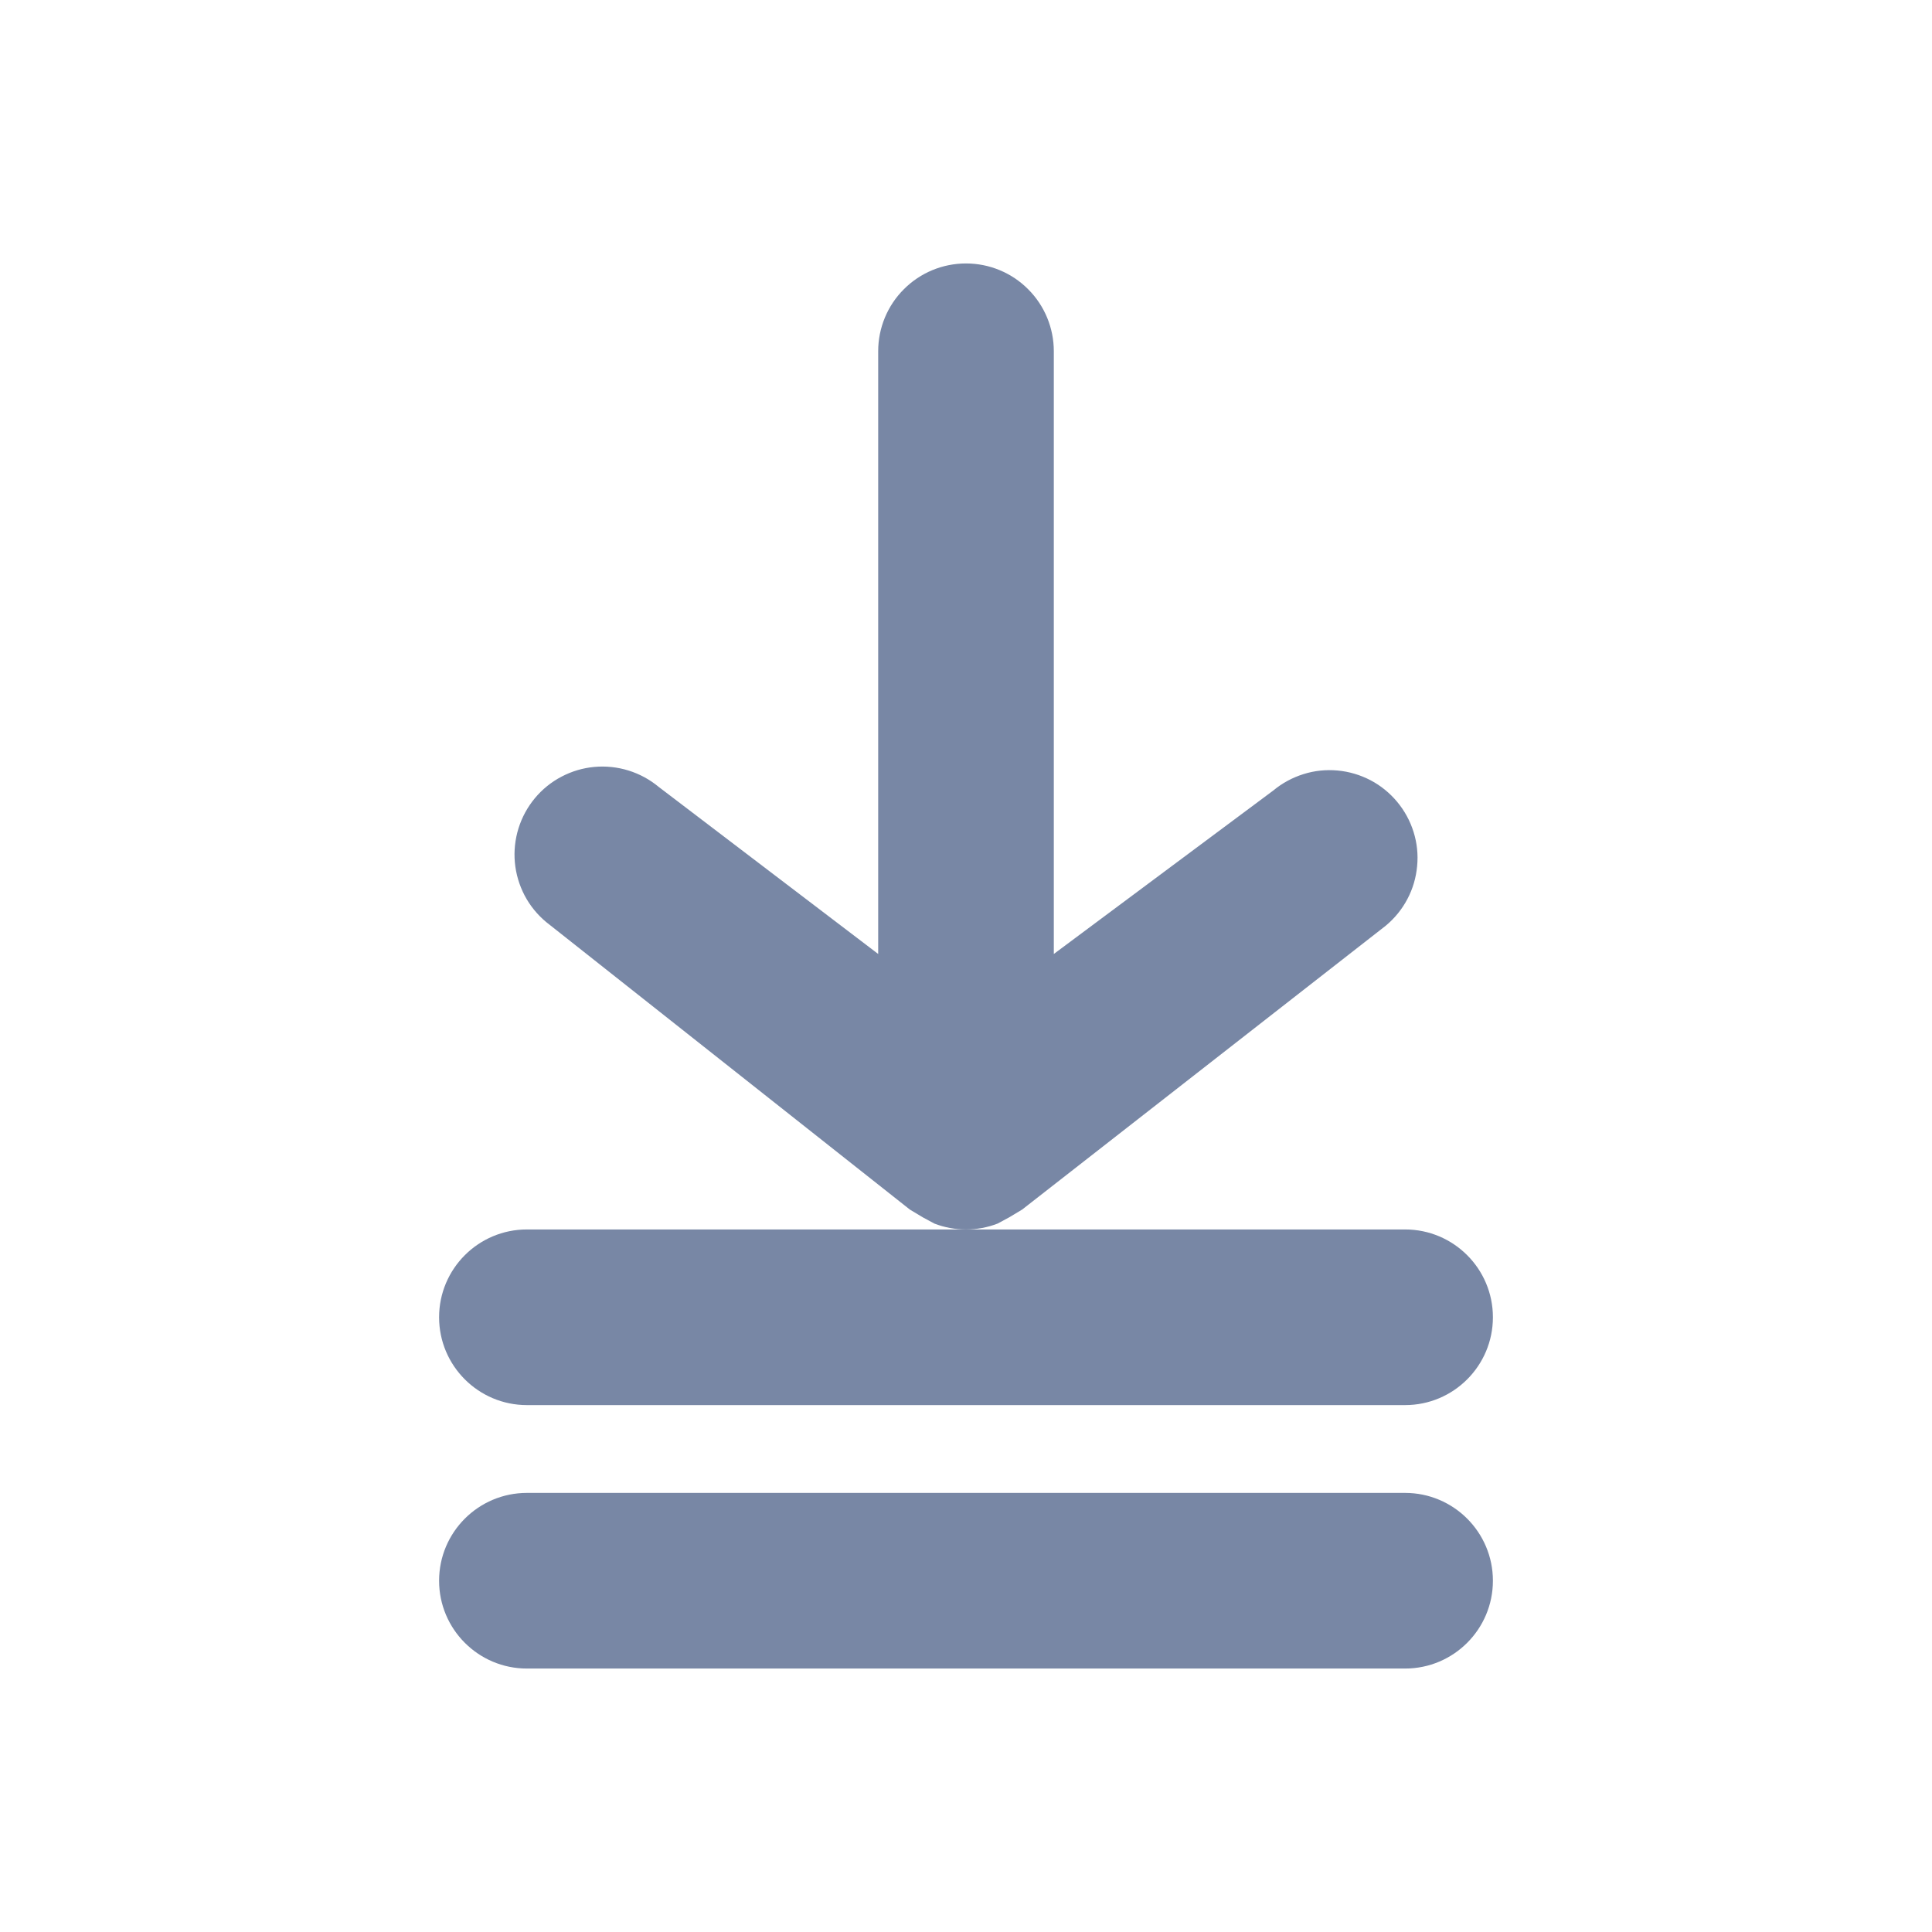<svg width="22" height="22" viewBox="0 0 22 22" fill="none" xmlns="http://www.w3.org/2000/svg">
<path d="M16 19C16.552 19 17 18.552 17 18C17 17.448 16.552 17 16 17L6 17C5.448 17 5 17.448 5 18C5 18.552 5.448 19 6 19L16 19Z" fill="#7887A5"/>
<path d="M17 15C17 15.552 16.552 16 16 16L6 16C5.448 16 5 15.552 5 15C5 14.448 5.448 14 6 14L11 14L16 14C16.552 14 17 14.448 17 15Z" fill="#7887A5"/>
<path d="M11 14C10.878 14 10.756 13.978 10.64 13.933L10.51 13.863L10.36 13.773L6.22 10.5C6.119 10.416 6.035 10.313 5.974 10.197C5.913 10.08 5.875 9.953 5.863 9.822C5.851 9.691 5.865 9.559 5.904 9.433C5.943 9.308 6.006 9.191 6.09 9.09C6.174 8.989 6.277 8.905 6.394 8.844C6.51 8.783 6.637 8.745 6.768 8.733C6.899 8.721 7.031 8.735 7.157 8.774C7.282 8.813 7.399 8.876 7.5 8.96L10 10.863L10 4C10 3.735 10.105 3.48 10.293 3.293C10.48 3.105 10.735 3 11 3C11.265 3 11.52 3.105 11.707 3.293C11.895 3.48 12 3.735 12 4L12 10.863L14.5 9.001C14.601 8.917 14.718 8.854 14.843 8.815C14.969 8.775 15.101 8.762 15.232 8.774C15.363 8.786 15.49 8.824 15.607 8.885C15.723 8.946 15.826 9.03 15.91 9.131C15.994 9.232 16.058 9.349 16.097 9.475C16.136 9.6 16.15 9.732 16.137 9.863C16.125 9.994 16.088 10.121 16.026 10.238C15.965 10.354 15.881 10.457 15.78 10.541L11.64 13.773L11.49 13.863L11.36 13.933C11.244 13.978 11.122 14 11 14Z" fill="#7887A5"/>
</svg>
